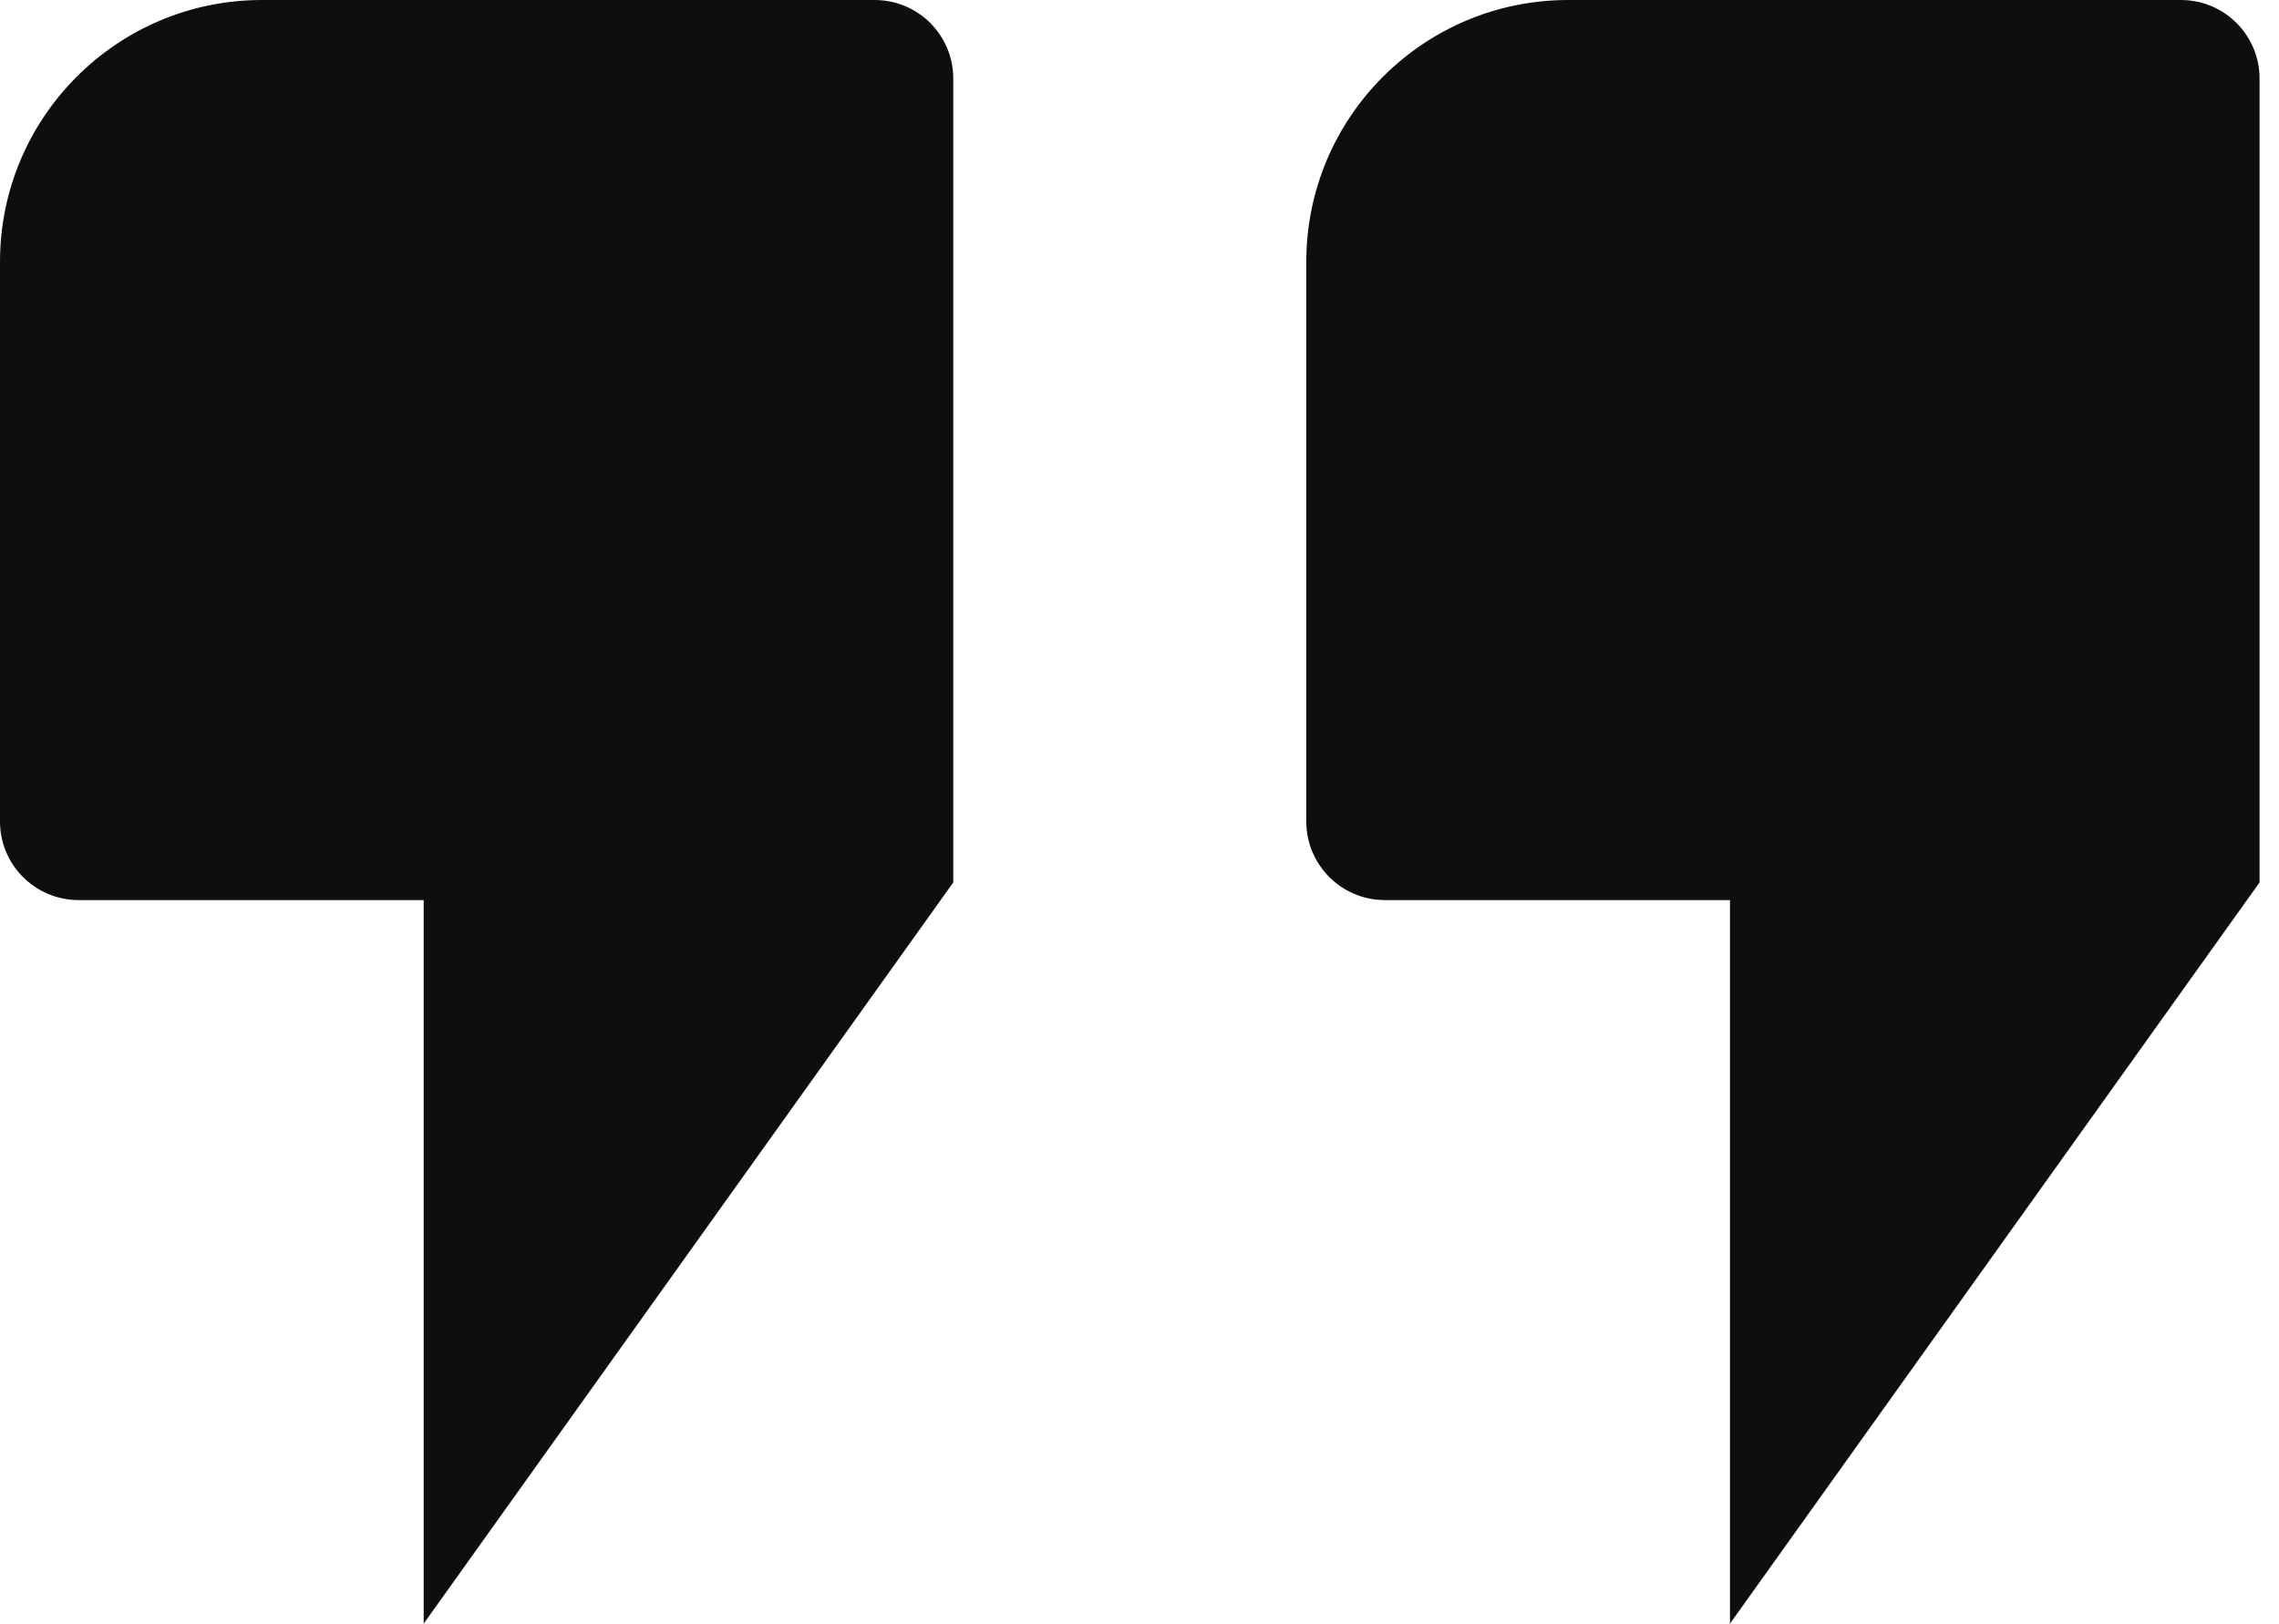 <svg width="87" height="62" viewBox="0 0 87 62" fill="none" xmlns="http://www.w3.org/2000/svg">
<path d="M59.867 0H83.258C84.915 0 86.258 1.343 86.258 3V33.696L66.041 62V34.37H52.867C51.21 34.37 49.867 33.026 49.867 31.37V10C49.867 4.477 54.344 0 59.867 0Z" fill="#0E0E0E"/>
<path d="M10 0H33.391C35.048 0 36.391 1.343 36.391 3V33.696L16.174 62V34.37H3C1.343 34.37 -0 33.026 -0 31.37V10C-0 4.477 4.477 0 10 0Z" fill="#0E0E0E"/>
</svg>
